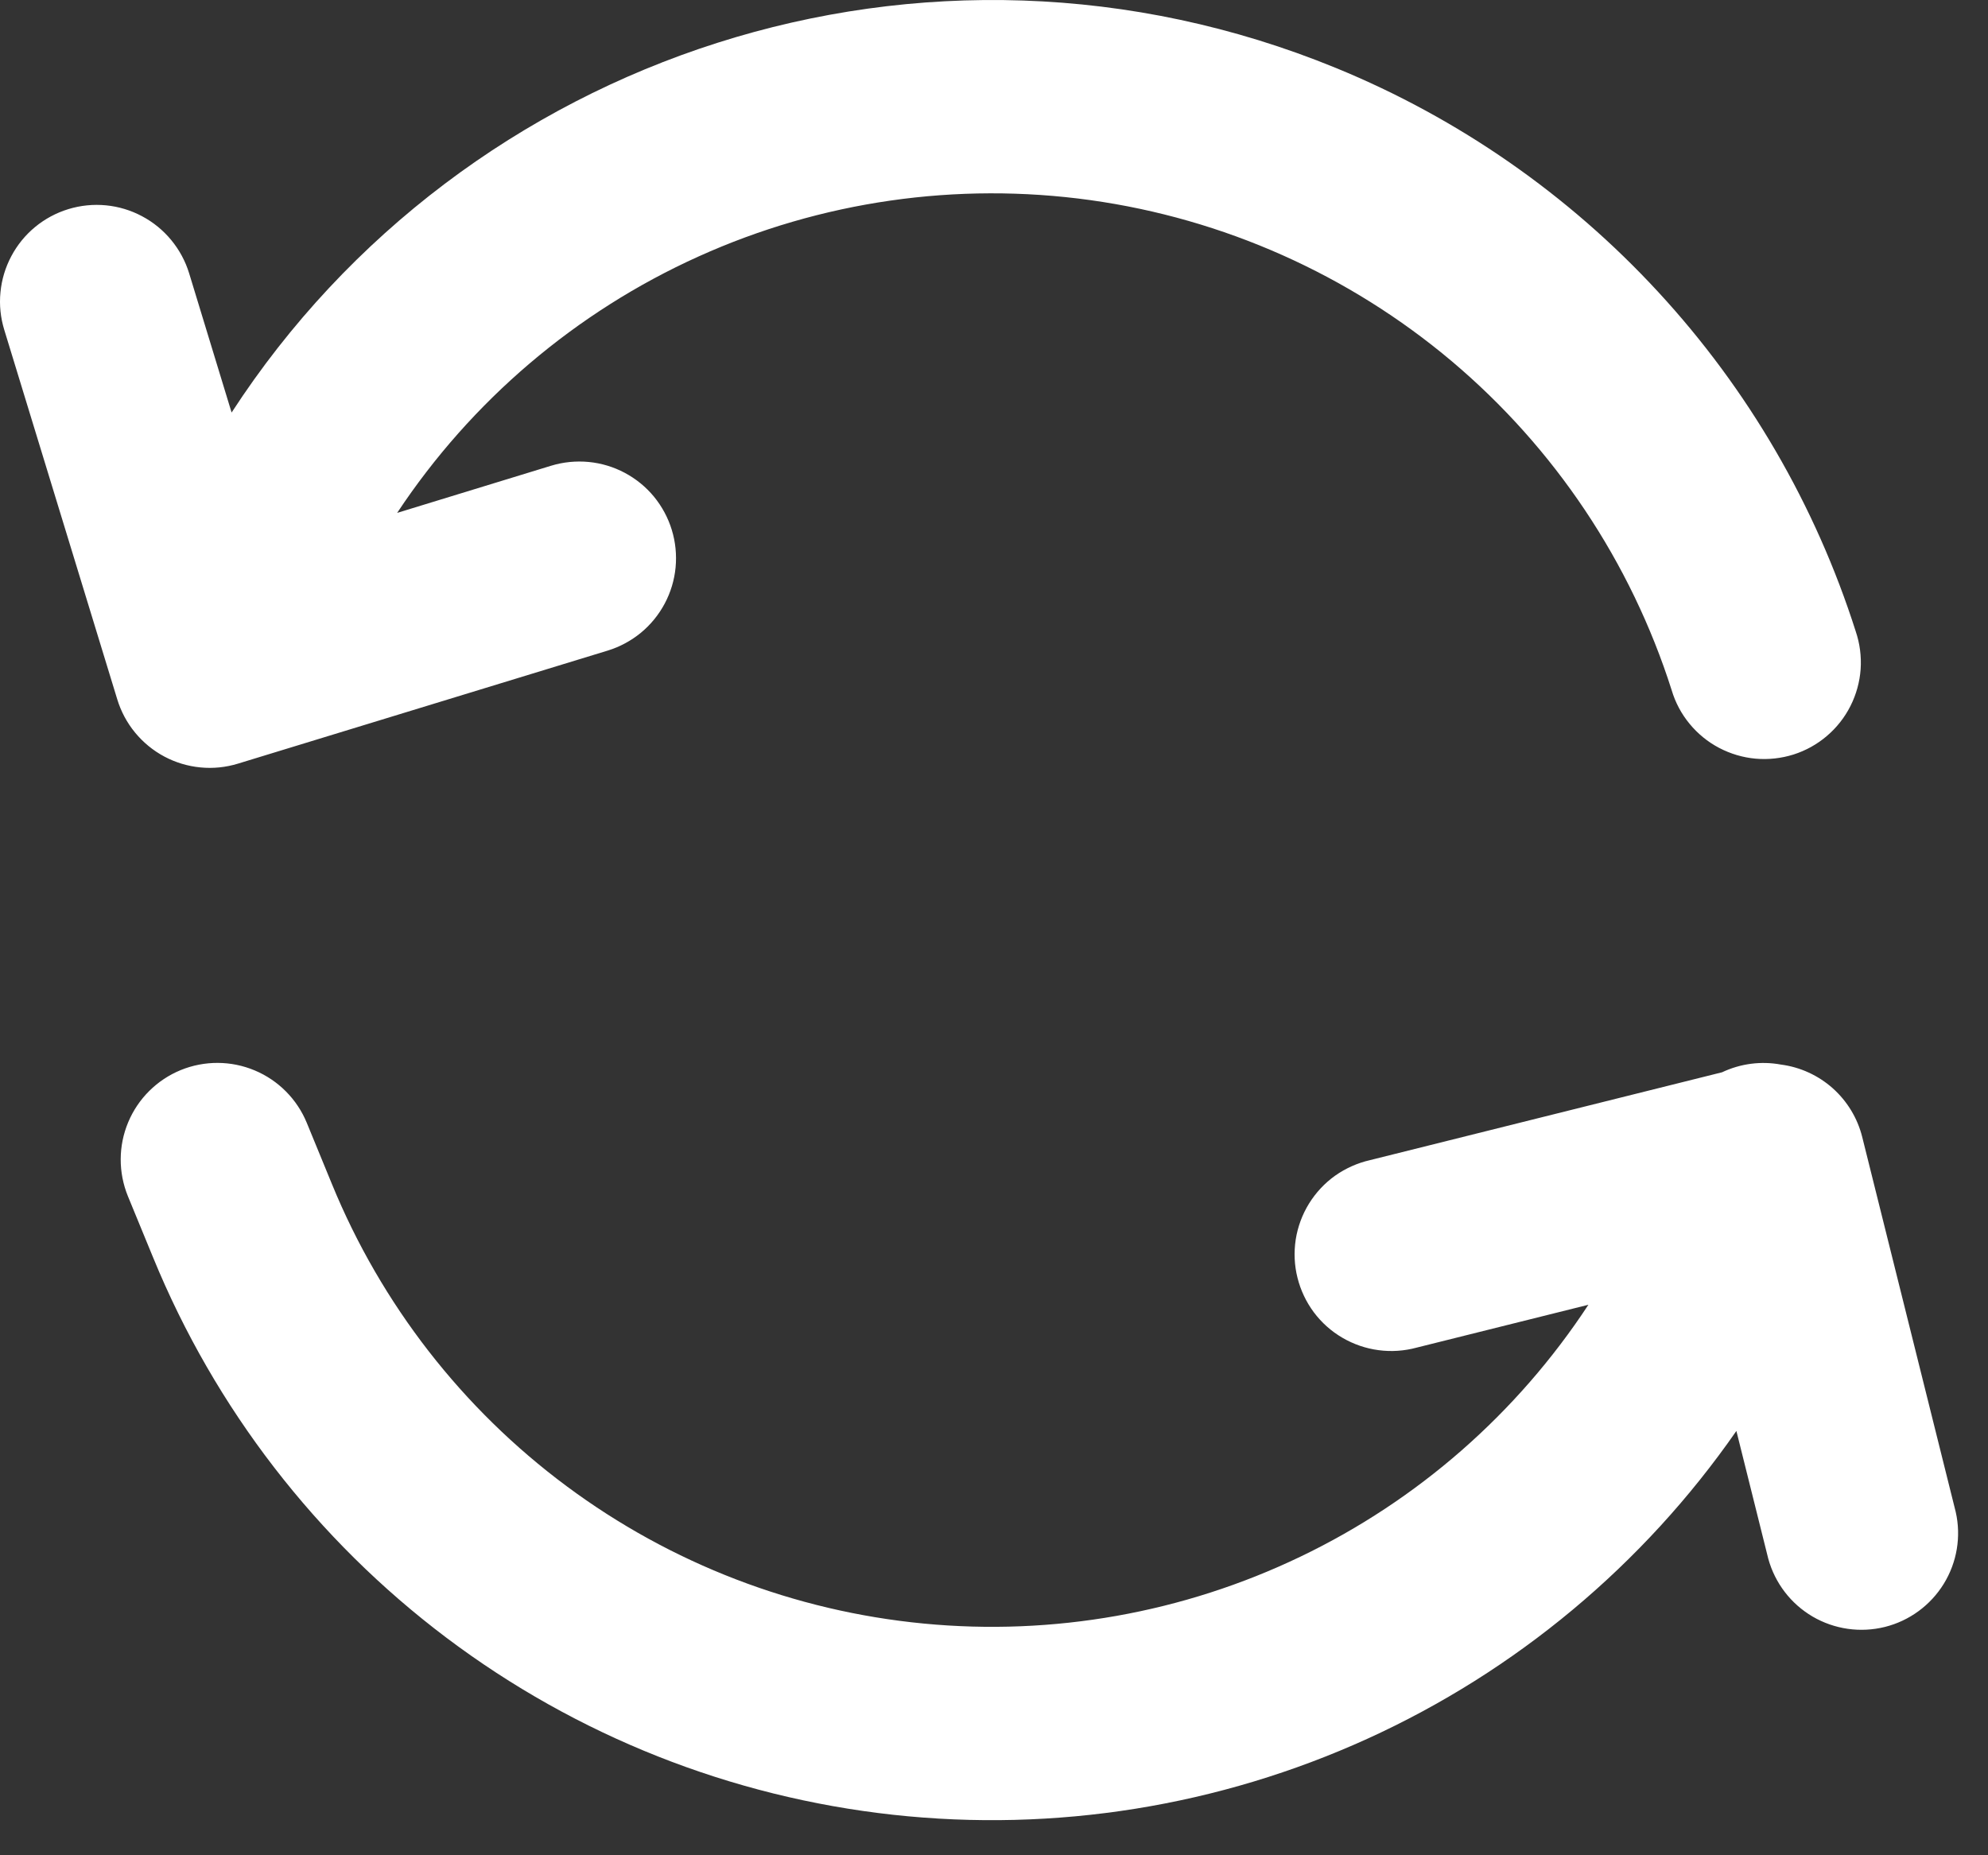 <svg width="30" height="28" viewBox="0 0 30 28" fill="none"
    xmlns="http://www.w3.org/2000/svg">
    <rect x="0" y="0" width="30" height="28" fill="#333333" stroke="none"/>
    <path d="M5.992 7.741L8.316 7.029C8.5 6.973 8.692 6.954 8.883 6.972C9.073 6.99 9.259 7.046 9.428 7.136C9.597 7.226 9.747 7.348 9.869 7.496C9.99 7.644 10.082 7.814 10.138 7.998C10.194 8.181 10.213 8.373 10.195 8.564C10.177 8.754 10.121 8.94 10.031 9.109C9.941 9.278 9.819 9.428 9.671 9.55C9.523 9.671 9.353 9.763 9.17 9.819L3.591 11.525C3.408 11.581 3.216 11.601 3.025 11.582C2.834 11.564 2.649 11.508 2.48 11.418C2.311 11.328 2.161 11.205 2.039 11.057C1.917 10.909 1.826 10.739 1.77 10.556L0.064 4.977C0.008 4.794 -0.012 4.602 0.007 4.411C0.025 4.22 0.081 4.035 0.171 3.866C0.352 3.524 0.662 3.269 1.032 3.156C1.402 3.043 1.802 3.081 2.143 3.263C2.313 3.353 2.462 3.475 2.584 3.623C2.706 3.771 2.798 3.941 2.854 4.124L3.495 6.226C7.007 0.817 13.973 -1.509 20.158 1.025C22.008 1.783 23.669 2.938 25.024 4.407C26.38 5.876 27.397 7.624 28.004 9.529C28.066 9.712 28.091 9.906 28.078 10.1C28.064 10.293 28.012 10.481 27.925 10.654C27.838 10.827 27.717 10.981 27.569 11.107C27.422 11.233 27.251 11.328 27.066 11.387C26.882 11.445 26.687 11.467 26.494 11.45C26.301 11.433 26.114 11.377 25.942 11.287C25.771 11.197 25.619 11.073 25.496 10.923C25.373 10.774 25.281 10.601 25.226 10.415C24.61 8.481 23.459 6.76 21.907 5.451C20.354 4.143 18.463 3.3 16.452 3.02C14.441 2.741 12.392 3.035 10.541 3.871C8.691 4.706 7.114 6.048 5.993 7.741H5.992ZM23.969 19.692L21.38 20.338C21.193 20.389 20.997 20.403 20.804 20.377C20.612 20.352 20.426 20.288 20.258 20.19C20.09 20.092 19.944 19.962 19.827 19.806C19.711 19.65 19.627 19.473 19.58 19.285C19.532 19.096 19.524 18.9 19.553 18.708C19.583 18.516 19.651 18.332 19.753 18.166C19.855 18.001 19.989 17.857 20.147 17.744C20.306 17.632 20.485 17.552 20.674 17.509L25.987 16.183C26.264 16.052 26.575 16.011 26.877 16.067C27.167 16.105 27.439 16.23 27.658 16.425C27.876 16.62 28.031 16.876 28.102 17.16L29.513 22.819C29.597 23.19 29.532 23.58 29.332 23.904C29.132 24.228 28.813 24.462 28.444 24.554C28.074 24.646 27.683 24.59 27.354 24.398C27.025 24.205 26.785 23.892 26.684 23.524L26.203 21.596C24.799 23.617 22.876 25.222 20.636 26.241C18.397 27.26 15.924 27.657 13.478 27.389C11.032 27.121 8.703 26.198 6.738 24.718C4.772 23.237 3.243 21.254 2.31 18.977L1.93 18.053C1.784 17.695 1.785 17.293 1.935 16.936C2.084 16.58 2.369 16.297 2.727 16.15C3.085 16.004 3.487 16.005 3.844 16.155C4.2 16.304 4.483 16.589 4.63 16.947L5.009 17.87C5.752 19.684 6.977 21.261 8.551 22.43C10.124 23.599 11.988 24.316 13.939 24.503C15.89 24.691 17.856 24.342 19.623 23.494C21.391 22.647 22.893 21.332 23.969 19.693V19.692Z" fill="white"/>
</svg>
